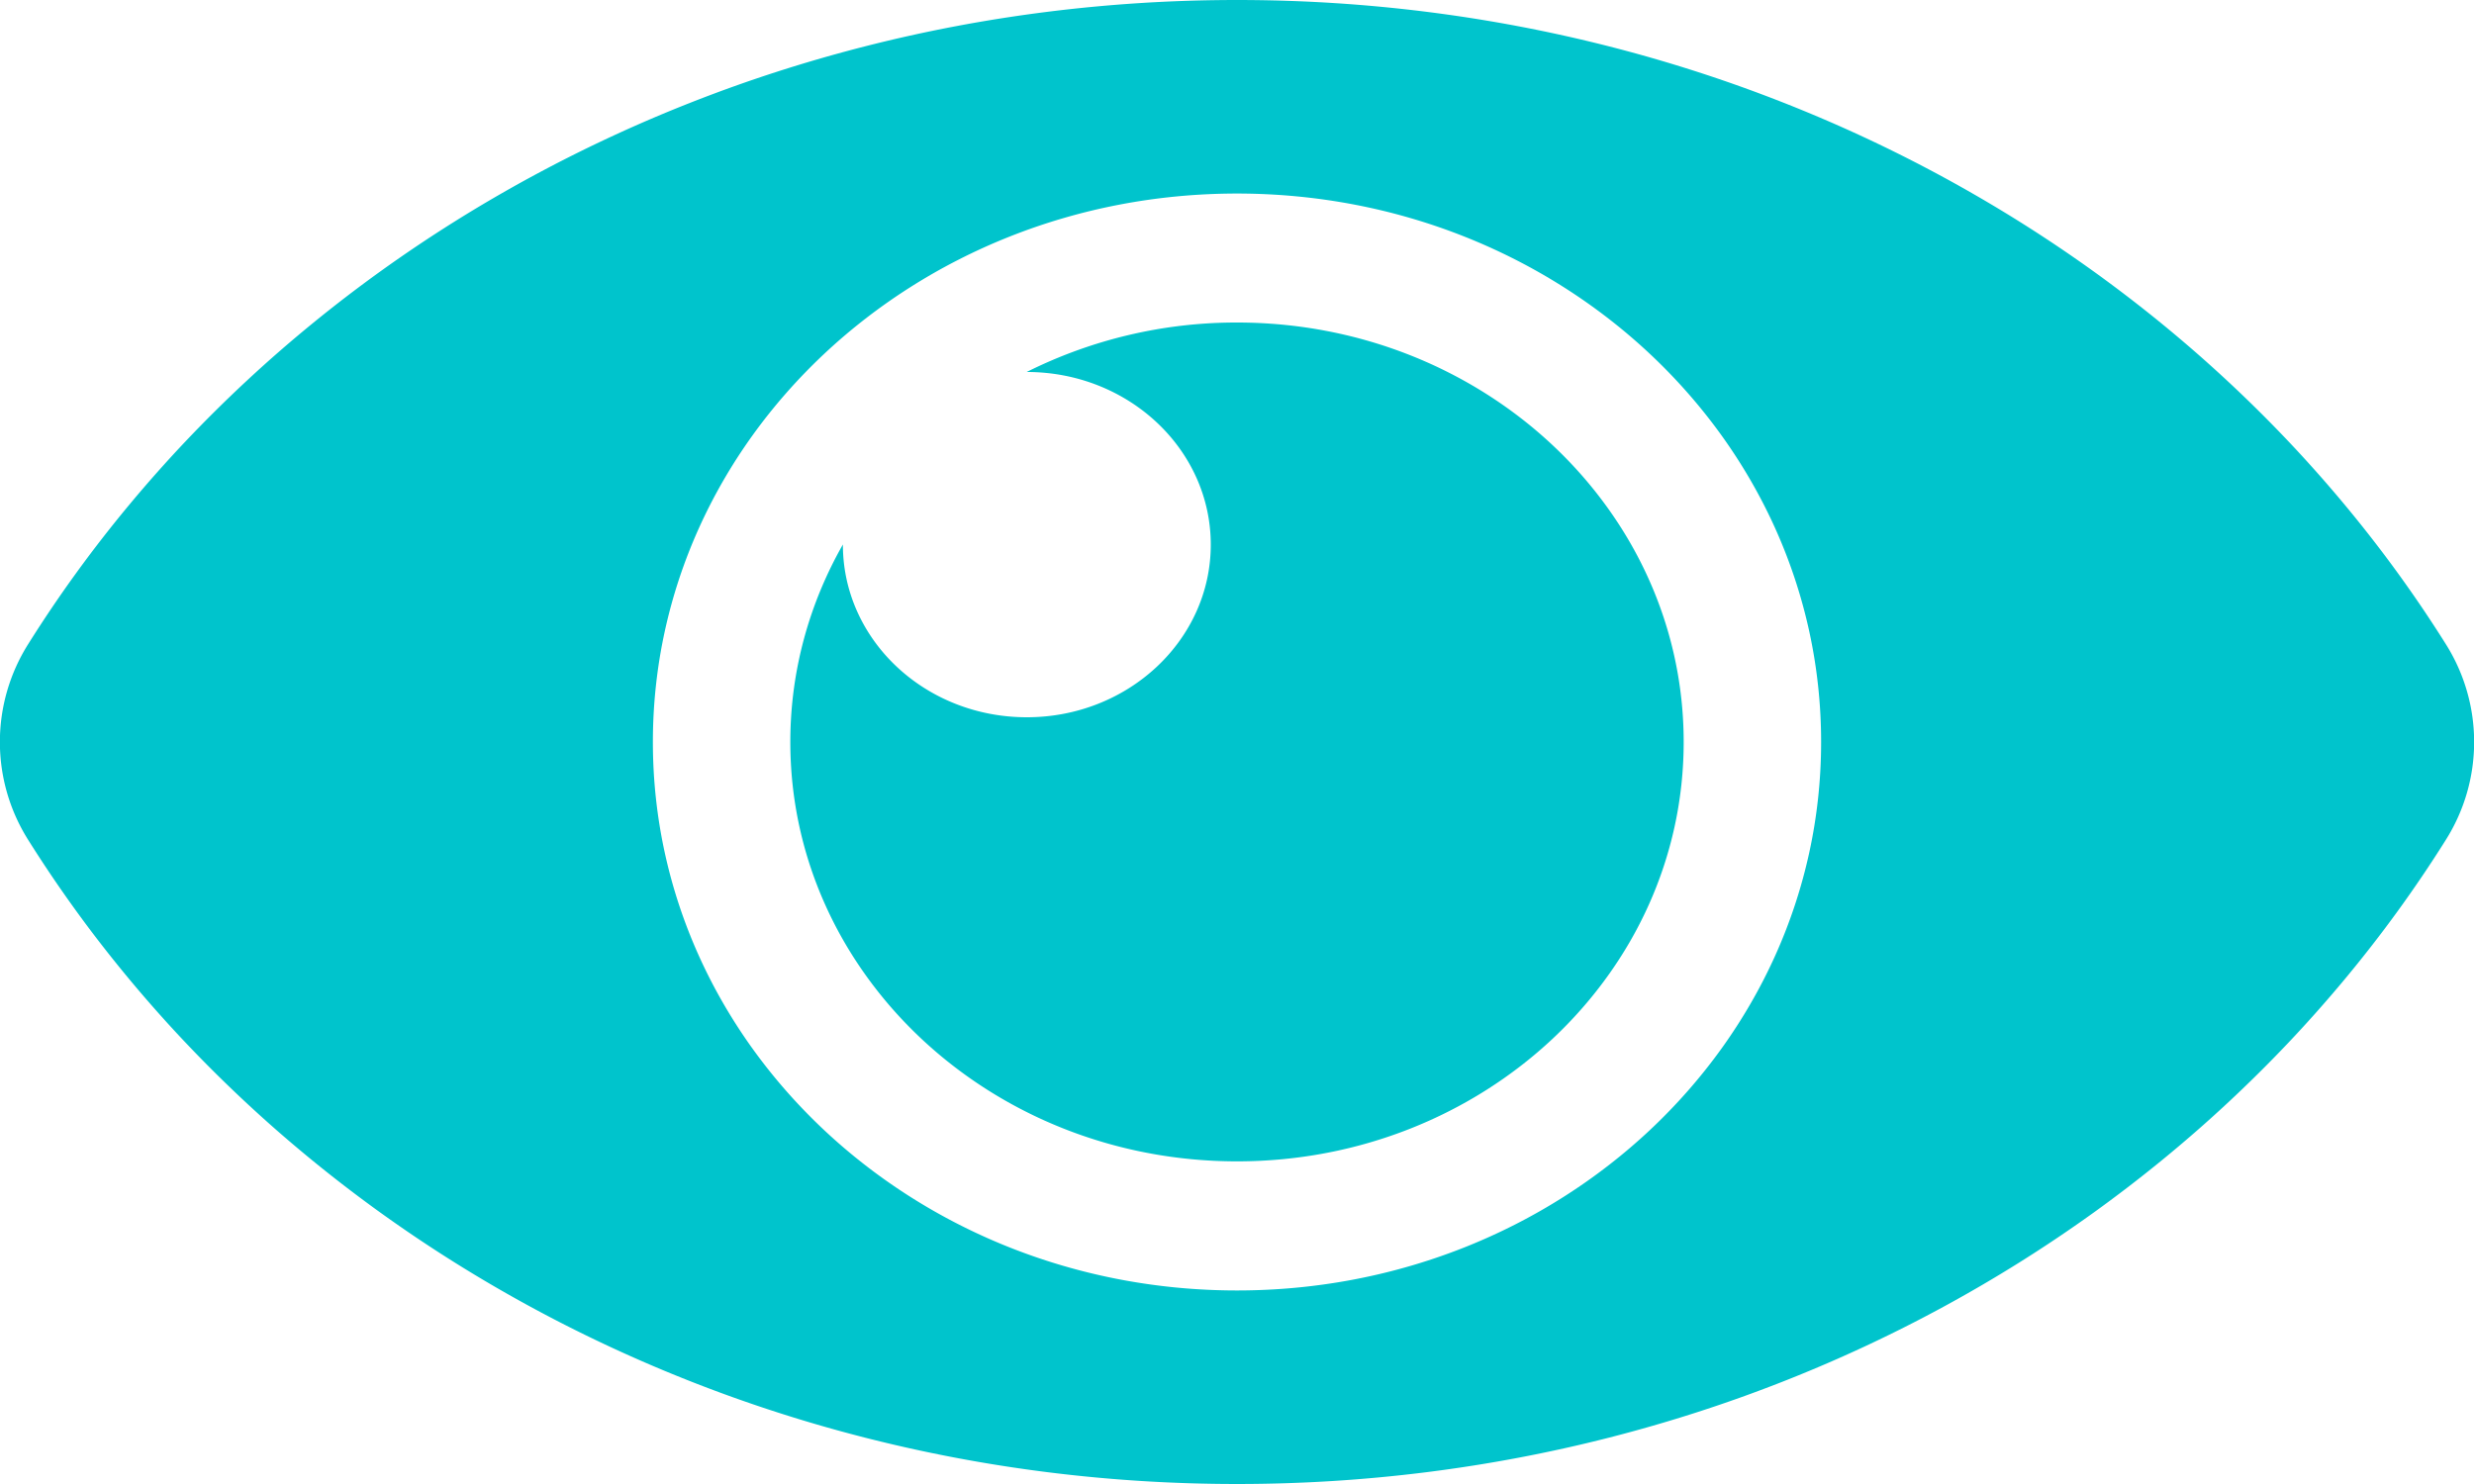<svg xmlns="http://www.w3.org/2000/svg" width="20" height="12" viewBox="0 0 20 12">
    <path fill="#00C4CC" fill-rule="nonzero" d="M19.77 5.205C17.81 2.085 14.16 0 10 0 5.838 0 2.188 2.087.23 5.205a1.484 1.484 0 0 0 0 1.59C2.19 9.915 5.84 12 10 12c4.162 0 7.812-2.087 9.77-5.205a1.483 1.483 0 0 0 0-1.59zM10 10.435C7.39 10.435 5.278 8.45 5.278 6c0-2.45 2.112-4.435 4.722-4.435 2.61 0 4.722 1.984 4.722 4.435 0 2.45-2.112 4.435-4.722 4.435zM13.611 6c0 1.873-1.617 3.391-3.611 3.391-1.994 0-3.611-1.518-3.611-3.391 0-.577.154-1.121.425-1.597v.001c0 .771.665 1.396 1.487 1.396.82 0 1.487-.625 1.487-1.396 0-.771-.666-1.396-1.487-1.396H8.3a3.782 3.782 0 0 1 1.7-.4c1.994 0 3.611 1.519 3.611 3.392z"/>
</svg>
